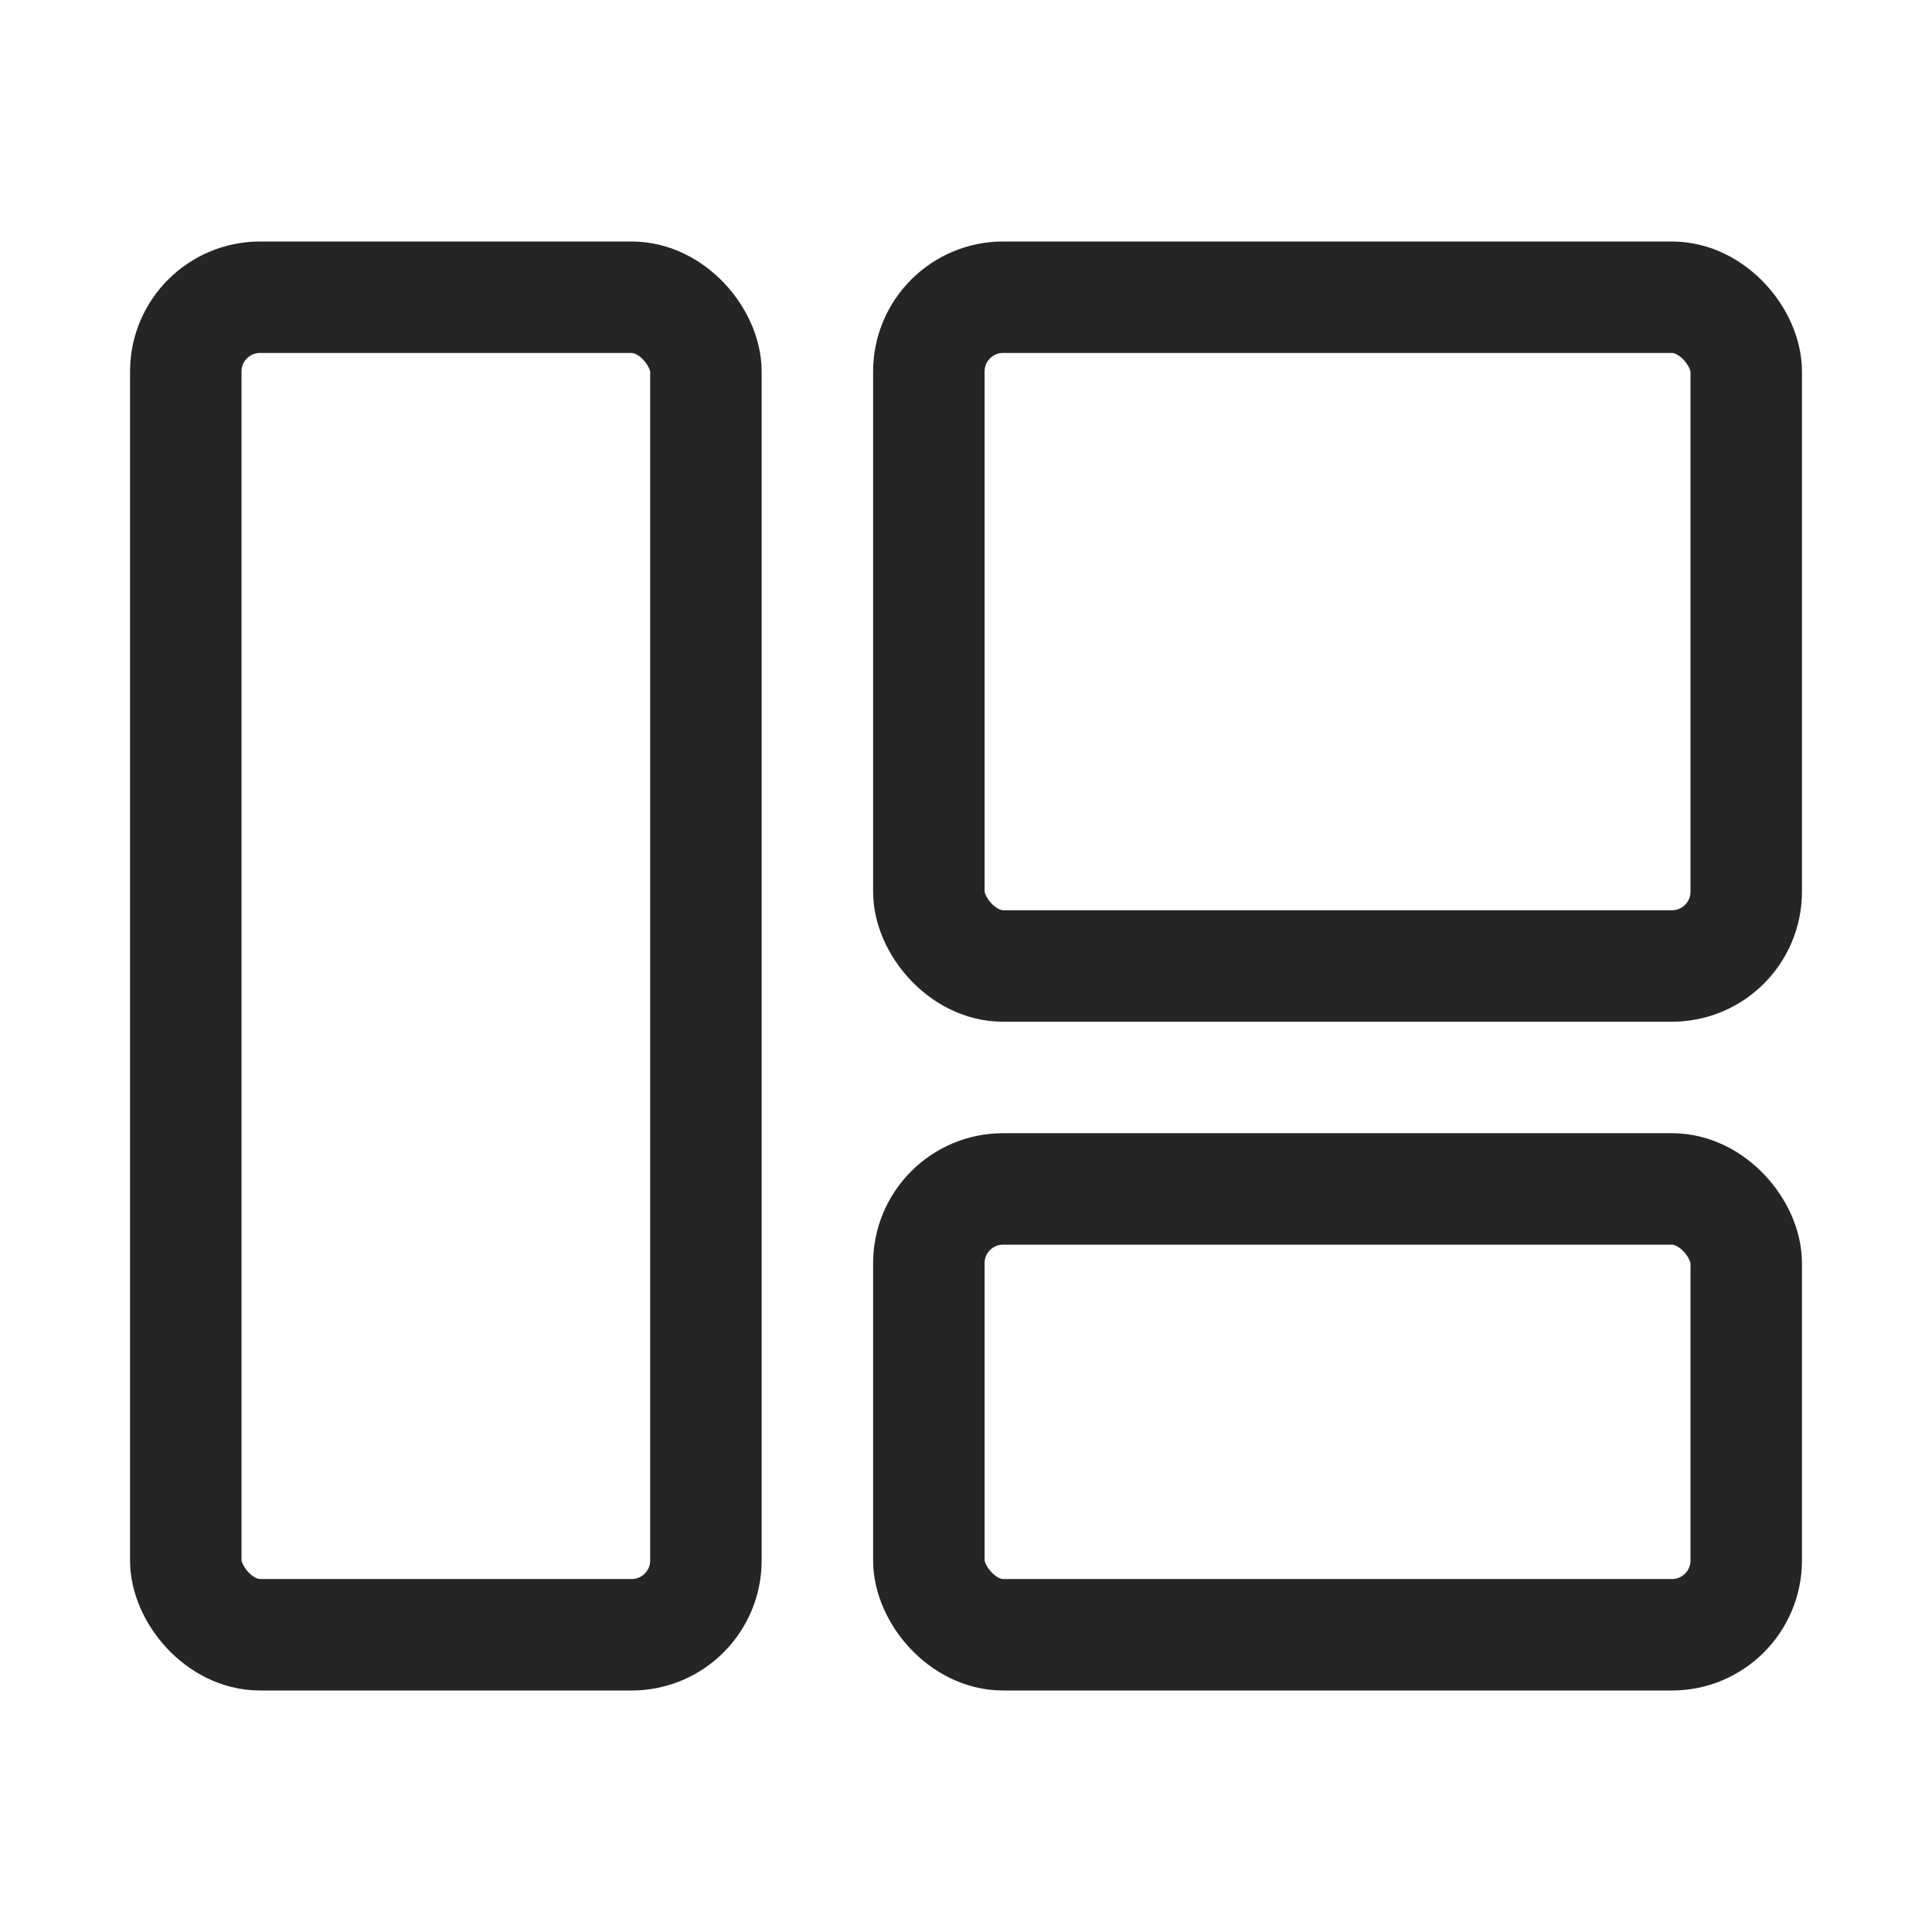 <svg xmlns="http://www.w3.org/2000/svg" width="26" height="26" viewBox="0 0 26 26">
    <path data-name="사각형 1097" style="fill:none" d="M0 0h26v26H0z"/>
    <g data-name="그룹 19" transform="translate(2.5 4)">
        <rect data-name="사각형 16" width="11" height="9" rx="1" transform="translate(10)" style="stroke:#262525;stroke-linecap:round;stroke-width:1.5px;fill:none"/>
        <rect data-name="사각형 17" width="11" height="6" rx="1" transform="translate(10 12)" style="stroke:#262525;stroke-linecap:round;stroke-width:1.5px;fill:none"/>
        <rect data-name="사각형 18" width="7" height="18" rx="1" style="stroke:#262525;stroke-linecap:round;stroke-width:1.5px;fill:none"/>
    </g>
</svg>
